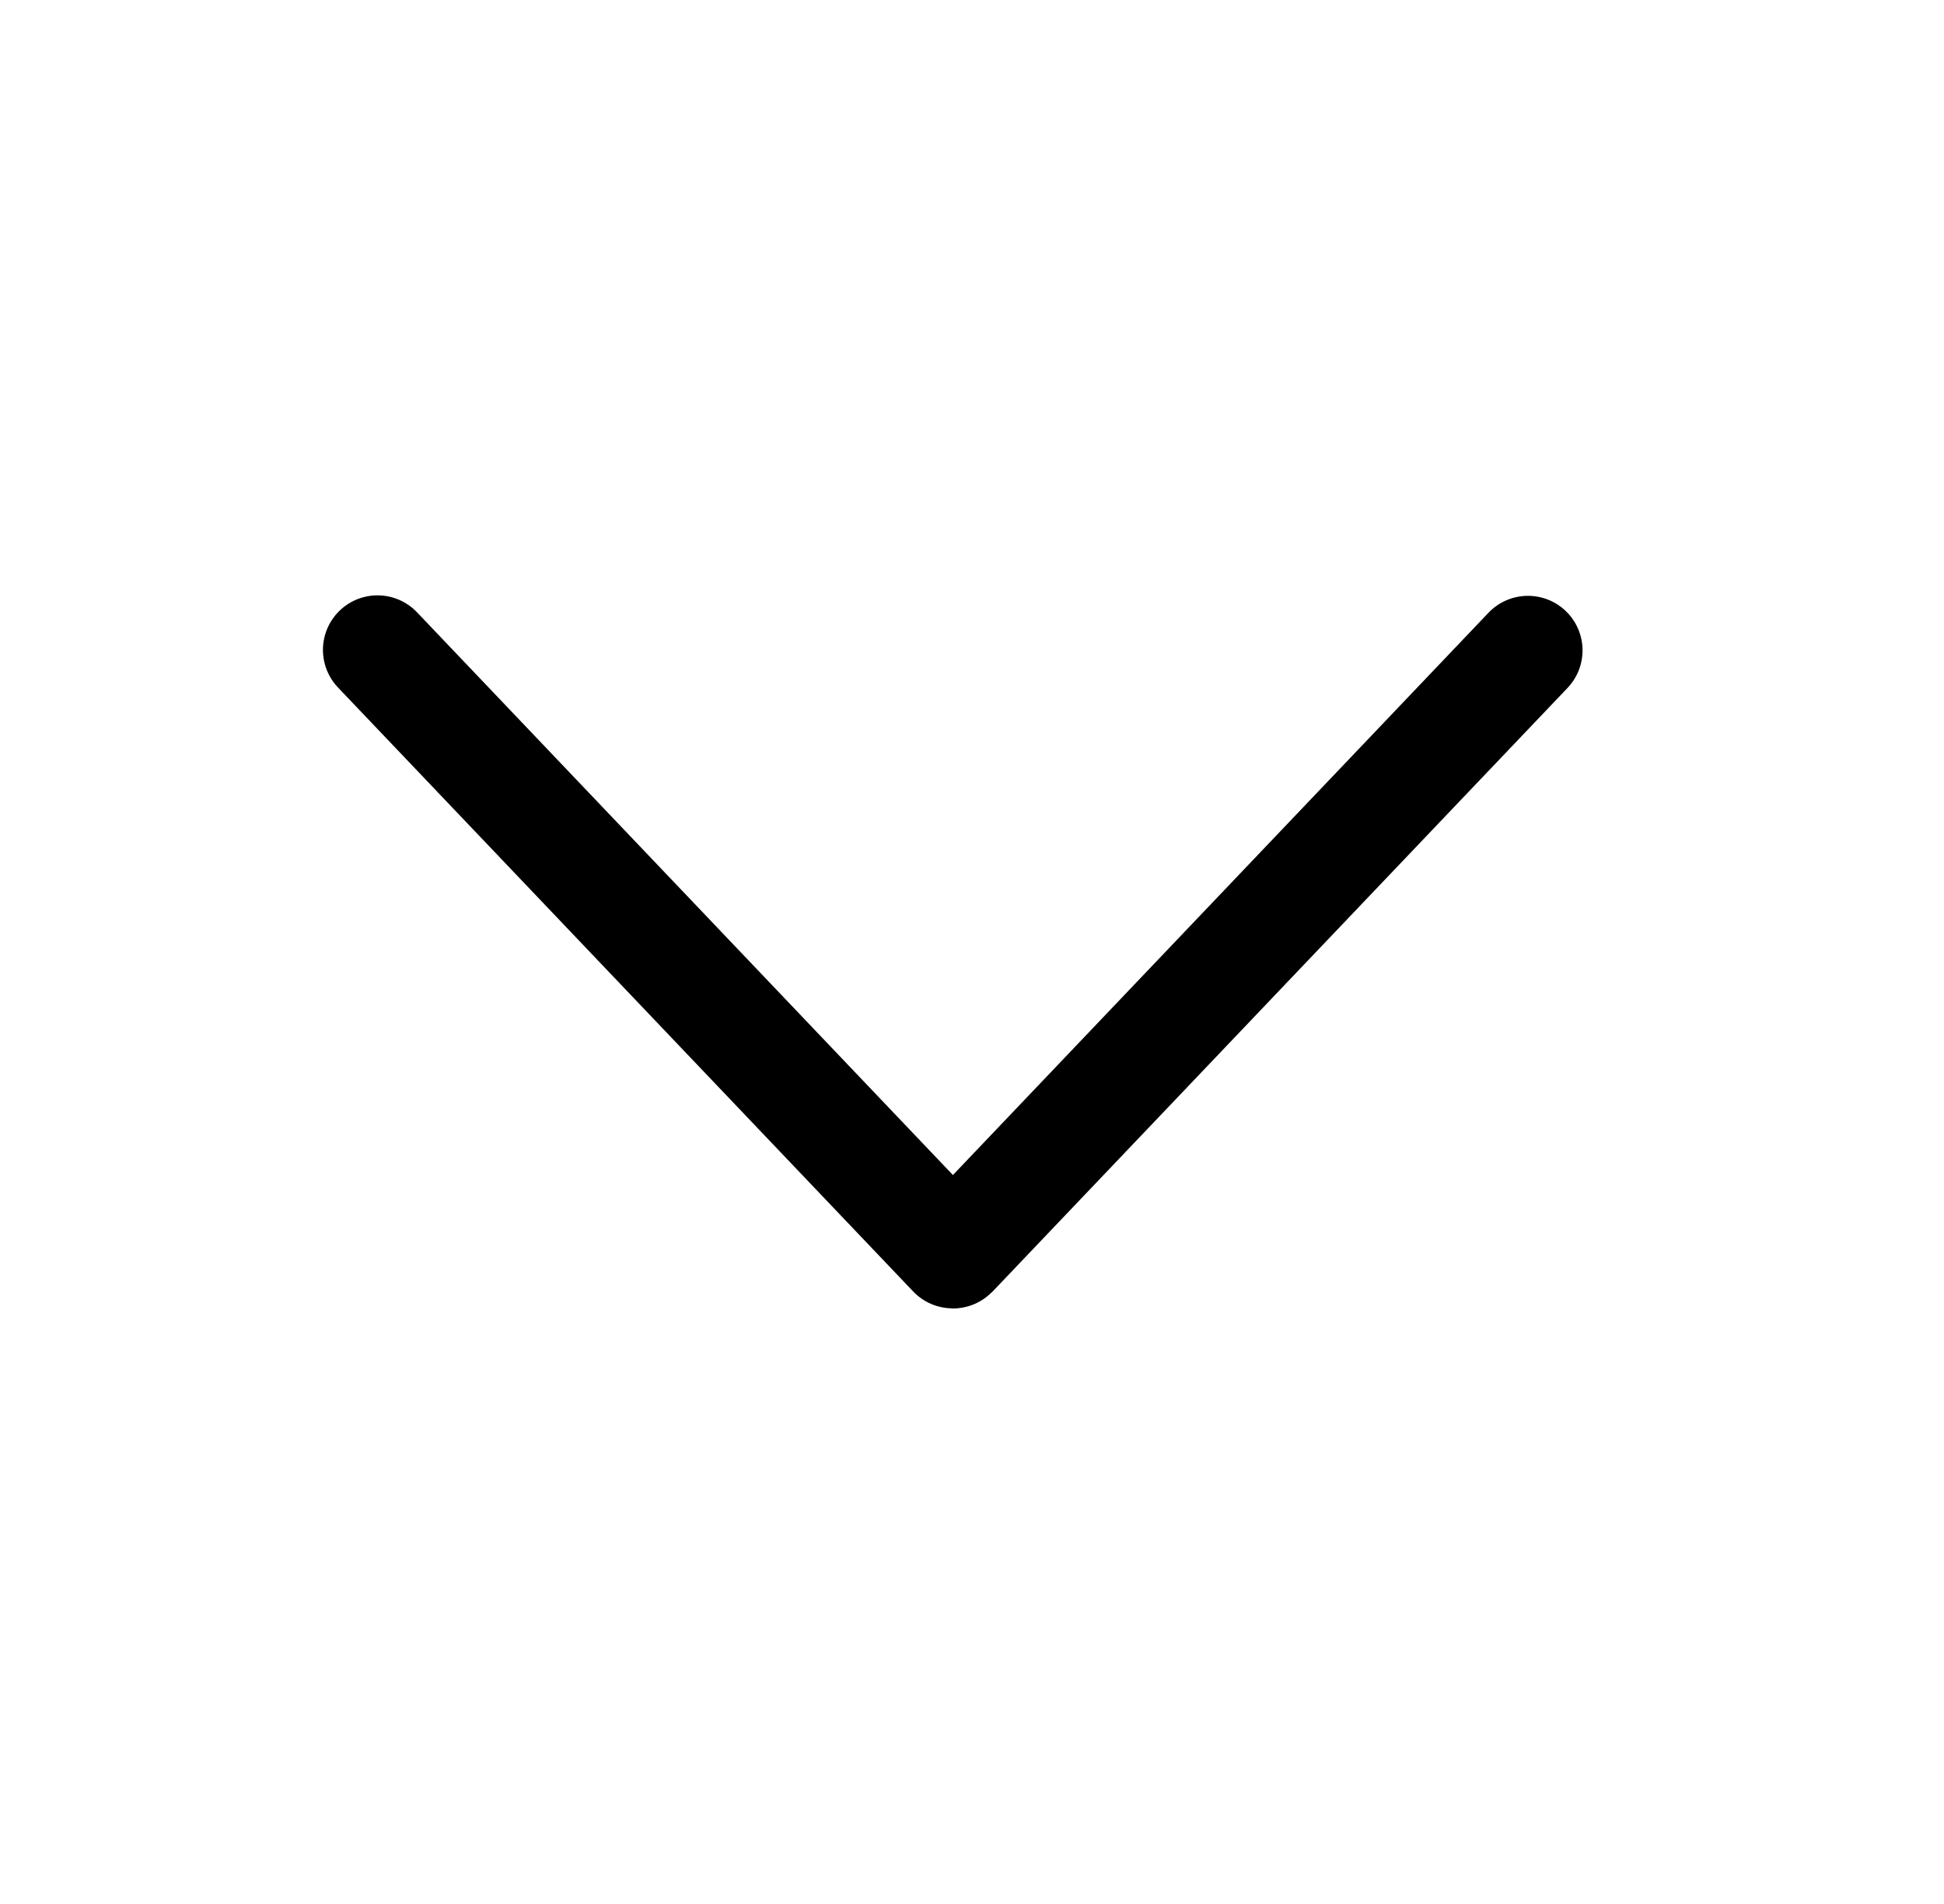 <svg width="49" height="48" viewBox="0 0 49 48" fill="none" xmlns="http://www.w3.org/2000/svg">
<path d="M9.515 16.384L24.012 31.609C24.015 31.613 24.022 31.613 24.026 31.609L38.514 16.396" stroke="black" stroke-width="2.75" stroke-linecap="round"/>
</svg>
